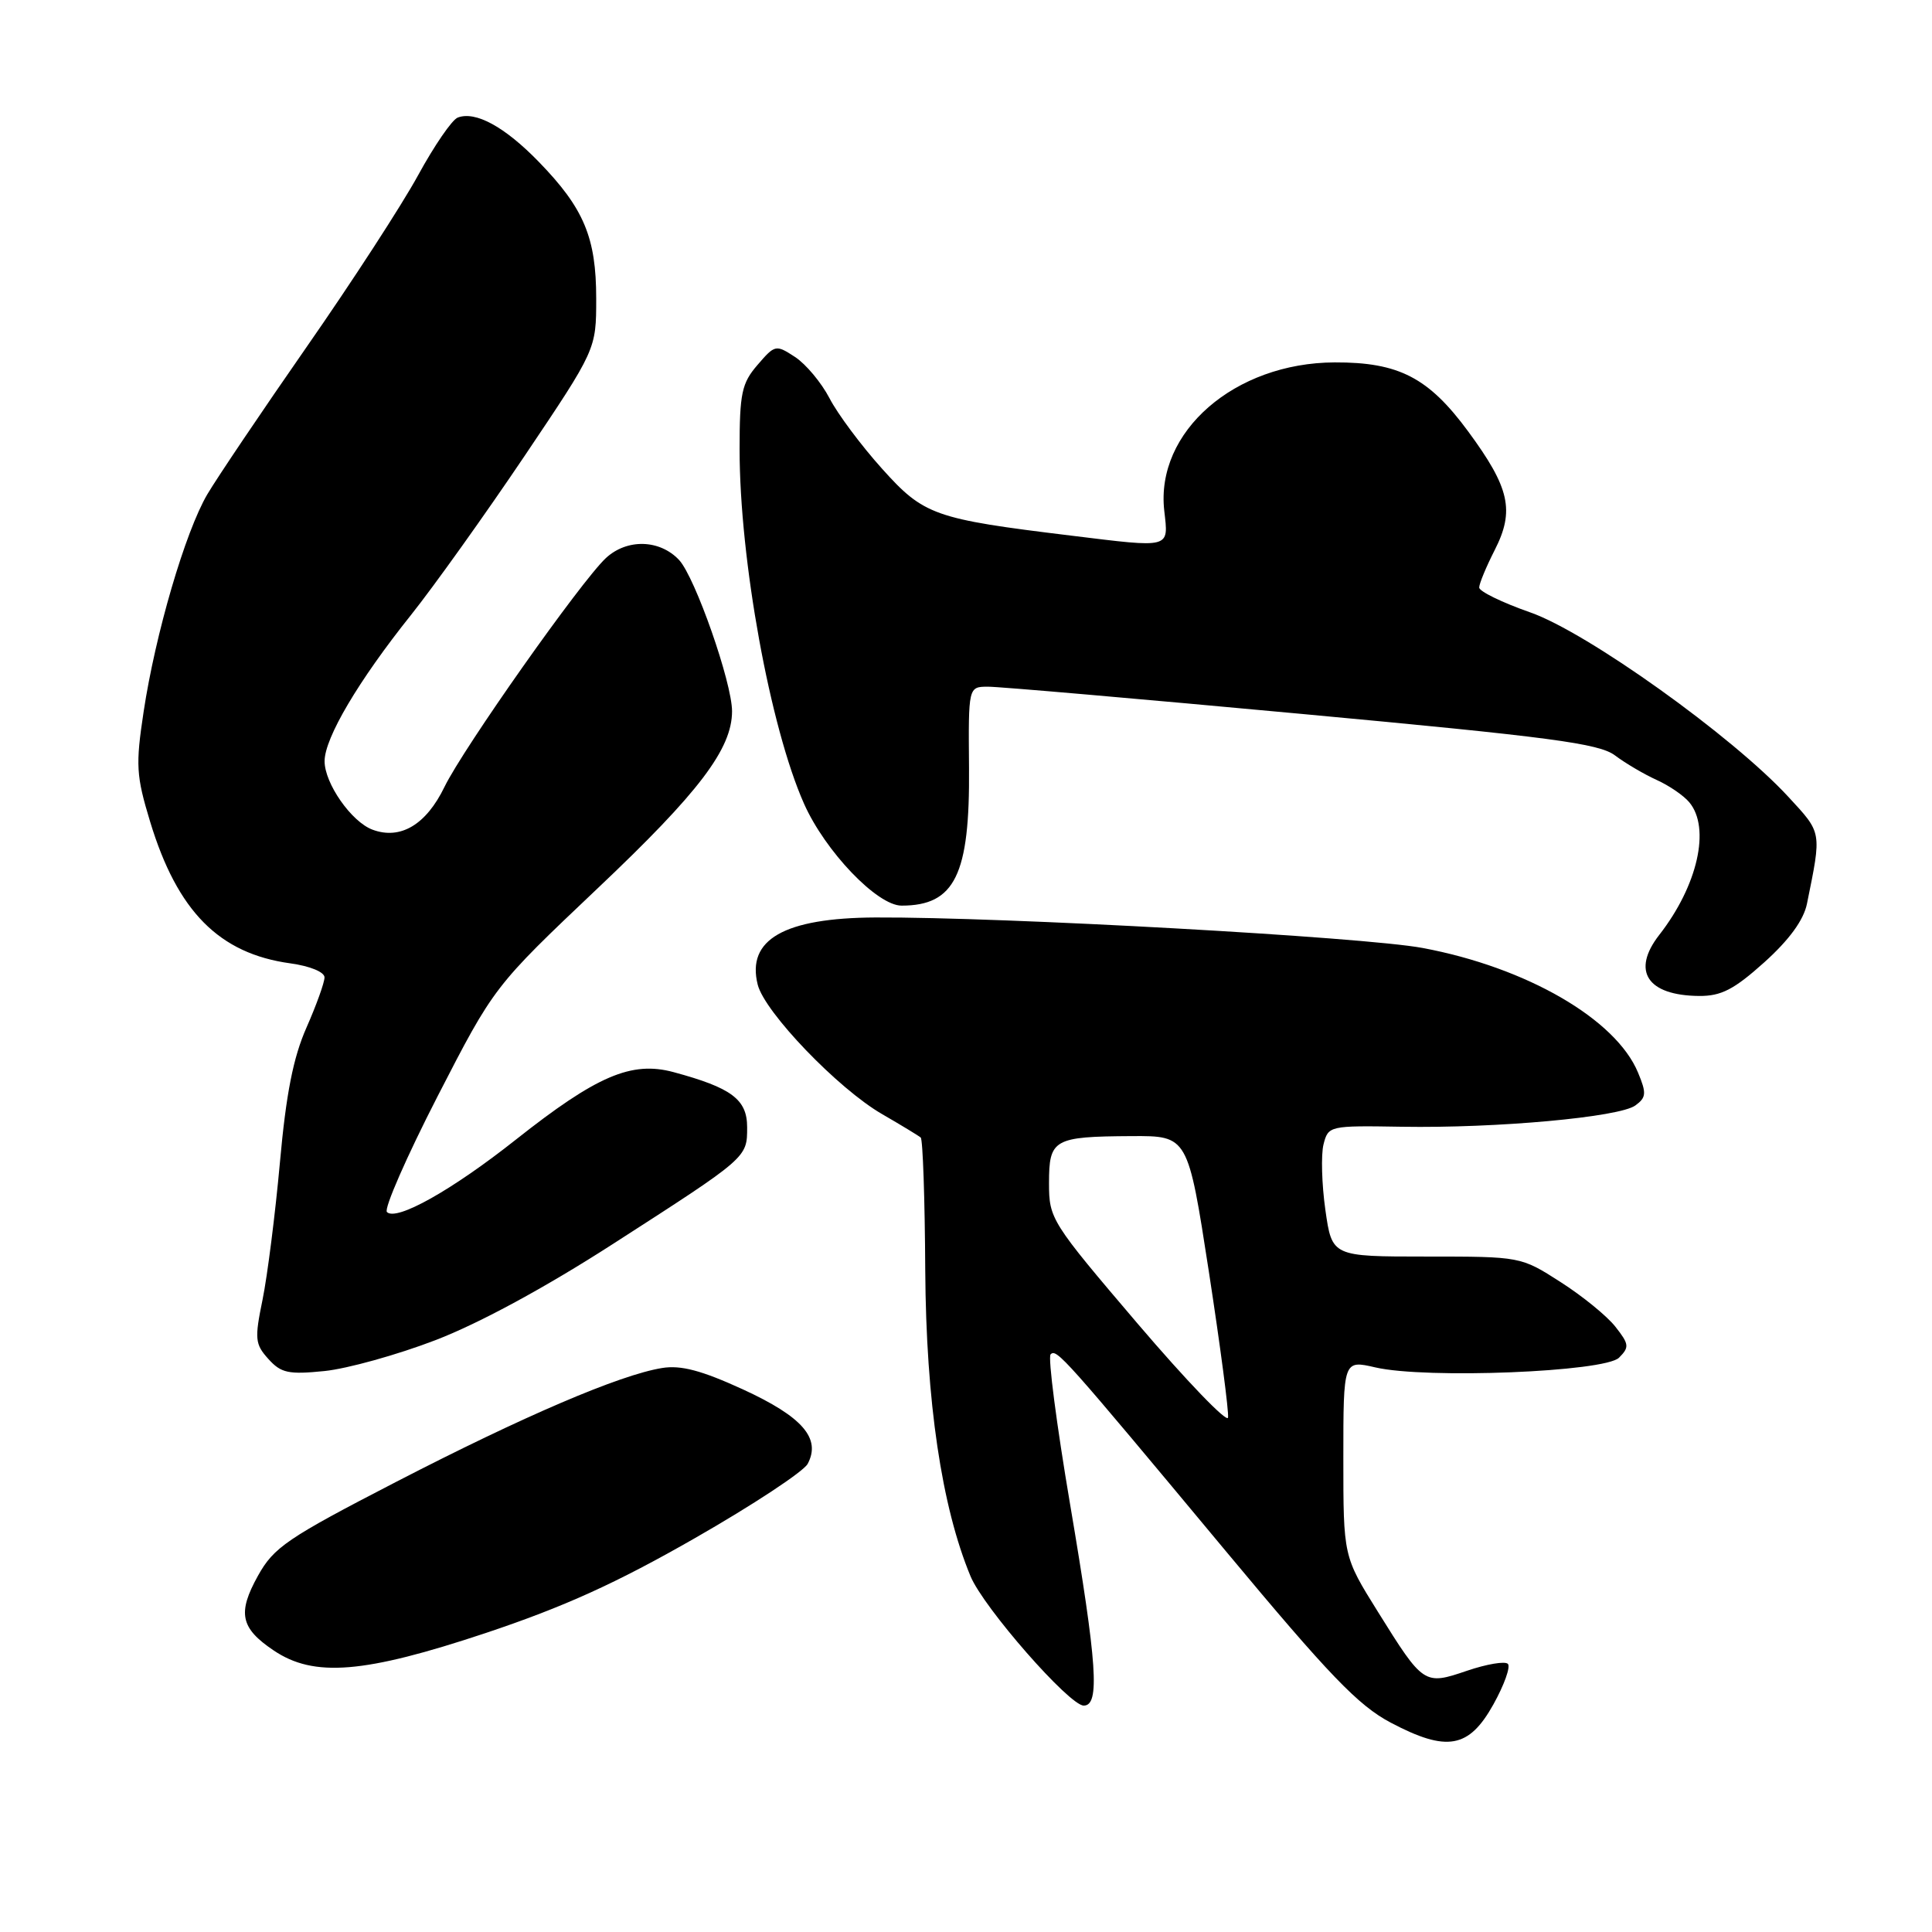 <?xml version="1.0" encoding="UTF-8" standalone="no"?>
<!DOCTYPE svg PUBLIC "-//W3C//DTD SVG 1.1//EN" "http://www.w3.org/Graphics/SVG/1.1/DTD/svg11.dtd" >
<svg xmlns="http://www.w3.org/2000/svg" xmlns:xlink="http://www.w3.org/1999/xlink" version="1.1" viewBox="0 0 256 256">
 <g >
 <path fill="currentColor"
d=" M 197.89 225.83 C 199.32 223.26 200.18 220.85 199.80 220.47 C 199.42 220.09 196.99 220.50 194.40 221.38 C 188.70 223.32 188.62 223.26 182.56 213.54 C 178.00 206.23 178.00 206.23 178.00 193.22 C 178.00 180.21 178.00 180.21 182.25 181.19 C 188.96 182.74 212.64 181.79 214.53 179.90 C 215.92 178.51 215.87 178.11 214.05 175.80 C 212.95 174.39 209.67 171.72 206.77 169.87 C 201.52 166.50 201.49 166.50 189.00 166.50 C 176.50 166.50 176.50 166.50 175.62 160.33 C 175.14 156.94 175.03 153.03 175.37 151.65 C 176.00 149.17 176.12 149.14 185.75 149.30 C 198.34 149.51 214.57 148.03 216.69 146.48 C 218.14 145.43 218.19 144.86 217.05 142.13 C 214.12 135.04 202.26 128.18 188.50 125.61 C 180.68 124.15 132.91 121.49 116.00 121.57 C 103.91 121.63 98.90 124.49 100.40 130.47 C 101.32 134.13 111.06 144.27 116.89 147.63 C 119.43 149.10 121.72 150.49 122.00 150.73 C 122.28 150.97 122.55 158.89 122.60 168.33 C 122.71 185.72 124.77 199.64 128.60 208.86 C 130.32 213.01 141.69 226.00 143.60 226.00 C 145.76 226.00 145.39 220.55 141.79 199.31 C 140.00 188.76 138.84 179.83 139.21 179.46 C 140.00 178.67 140.88 179.65 162.40 205.50 C 176.14 222.00 179.97 225.98 184.28 228.26 C 191.73 232.19 194.64 231.67 197.89 225.83 Z  M 64.34 216.39 C 74.73 212.92 81.66 209.78 92.10 203.80 C 99.76 199.42 106.47 194.99 107.02 193.97 C 108.82 190.59 106.33 187.73 98.46 184.11 C 92.96 181.59 90.22 180.86 87.72 181.27 C 82.12 182.18 69.35 187.65 52.50 196.35 C 38.04 203.82 36.28 205.02 34.18 208.80 C 31.44 213.73 31.86 215.73 36.26 218.69 C 41.61 222.30 48.24 221.75 64.34 216.39 Z  M 57.72 177.57 C 63.52 175.34 72.26 170.60 81.22 164.83 C 99.09 153.33 99.00 153.41 99.00 149.37 C 99.00 145.67 96.94 144.14 89.24 142.06 C 83.67 140.56 79.06 142.54 68.35 151.01 C 59.90 157.70 52.52 161.85 51.27 160.60 C 50.85 160.18 53.87 153.28 57.98 145.27 C 65.47 130.71 65.47 130.71 79.23 117.67 C 92.64 104.98 97.00 99.22 97.00 94.24 C 97.00 90.45 92.11 76.50 89.99 74.21 C 87.43 71.47 83.08 71.35 80.28 73.95 C 76.98 77.03 61.41 99.11 58.90 104.26 C 56.47 109.28 53.06 111.31 49.37 109.94 C 46.57 108.91 43.00 103.79 43.01 100.85 C 43.02 97.78 47.49 90.21 54.45 81.50 C 57.52 77.65 64.30 68.15 69.52 60.40 C 79.00 46.30 79.00 46.30 79.00 39.55 C 79.00 31.47 77.37 27.59 71.38 21.43 C 66.87 16.79 63.00 14.68 60.65 15.58 C 59.89 15.87 57.53 19.32 55.39 23.24 C 53.25 27.16 46.62 37.37 40.66 45.93 C 34.70 54.50 28.77 63.30 27.47 65.50 C 24.55 70.47 20.59 83.97 19.03 94.31 C 17.96 101.38 18.04 102.77 19.89 108.87 C 23.50 120.76 29.04 126.36 38.48 127.65 C 41.08 128.01 43.00 128.80 43.00 129.51 C 43.00 130.19 41.92 133.19 40.61 136.16 C 38.86 140.12 37.91 144.91 37.09 154.04 C 36.47 160.89 35.43 169.07 34.79 172.21 C 33.72 177.41 33.79 178.11 35.56 180.07 C 37.24 181.94 38.23 182.15 43.00 181.67 C 46.02 181.36 52.65 179.52 57.72 177.57 Z  M 233.78 127.51 C 237.08 124.54 238.99 121.92 239.43 119.76 C 241.39 110.11 241.45 110.44 236.98 105.60 C 229.57 97.55 210.27 83.76 202.75 81.14 C 199.04 79.84 196.00 78.36 196.00 77.85 C 196.00 77.34 196.93 75.10 198.06 72.88 C 200.72 67.66 200.05 64.65 194.55 57.18 C 189.29 50.03 185.35 47.99 176.85 48.02 C 163.59 48.07 153.09 57.21 154.27 67.67 C 154.84 72.72 155.28 72.61 141.91 70.97 C 123.76 68.76 122.42 68.28 116.87 62.10 C 114.10 59.02 110.97 54.82 109.91 52.76 C 108.84 50.71 106.80 48.26 105.36 47.31 C 102.80 45.64 102.69 45.66 100.37 48.36 C 98.28 50.78 98.00 52.11 98.00 59.56 C 98.00 74.16 102.05 96.41 106.54 106.50 C 109.34 112.80 116.23 120.00 119.46 120.00 C 126.53 120.00 128.52 115.92 128.40 101.75 C 128.31 91.00 128.31 91.00 130.90 90.99 C 132.33 90.98 151.05 92.61 172.50 94.60 C 205.49 97.66 211.89 98.51 214.00 100.10 C 215.38 101.14 217.85 102.59 219.50 103.34 C 221.15 104.08 223.11 105.42 223.85 106.32 C 226.68 109.73 224.95 117.36 219.86 123.88 C 216.14 128.66 218.26 131.91 225.14 131.97 C 228.07 131.99 229.76 131.12 233.78 127.51 Z  M 150.75 175.40 C 139.27 161.93 139.00 161.51 139.00 156.78 C 139.00 150.94 139.59 150.60 149.95 150.54 C 157.40 150.50 157.40 150.50 160.18 168.50 C 161.70 178.40 162.85 187.10 162.72 187.84 C 162.60 188.57 157.21 182.97 150.75 175.40 Z "/>
</g>
</svg>